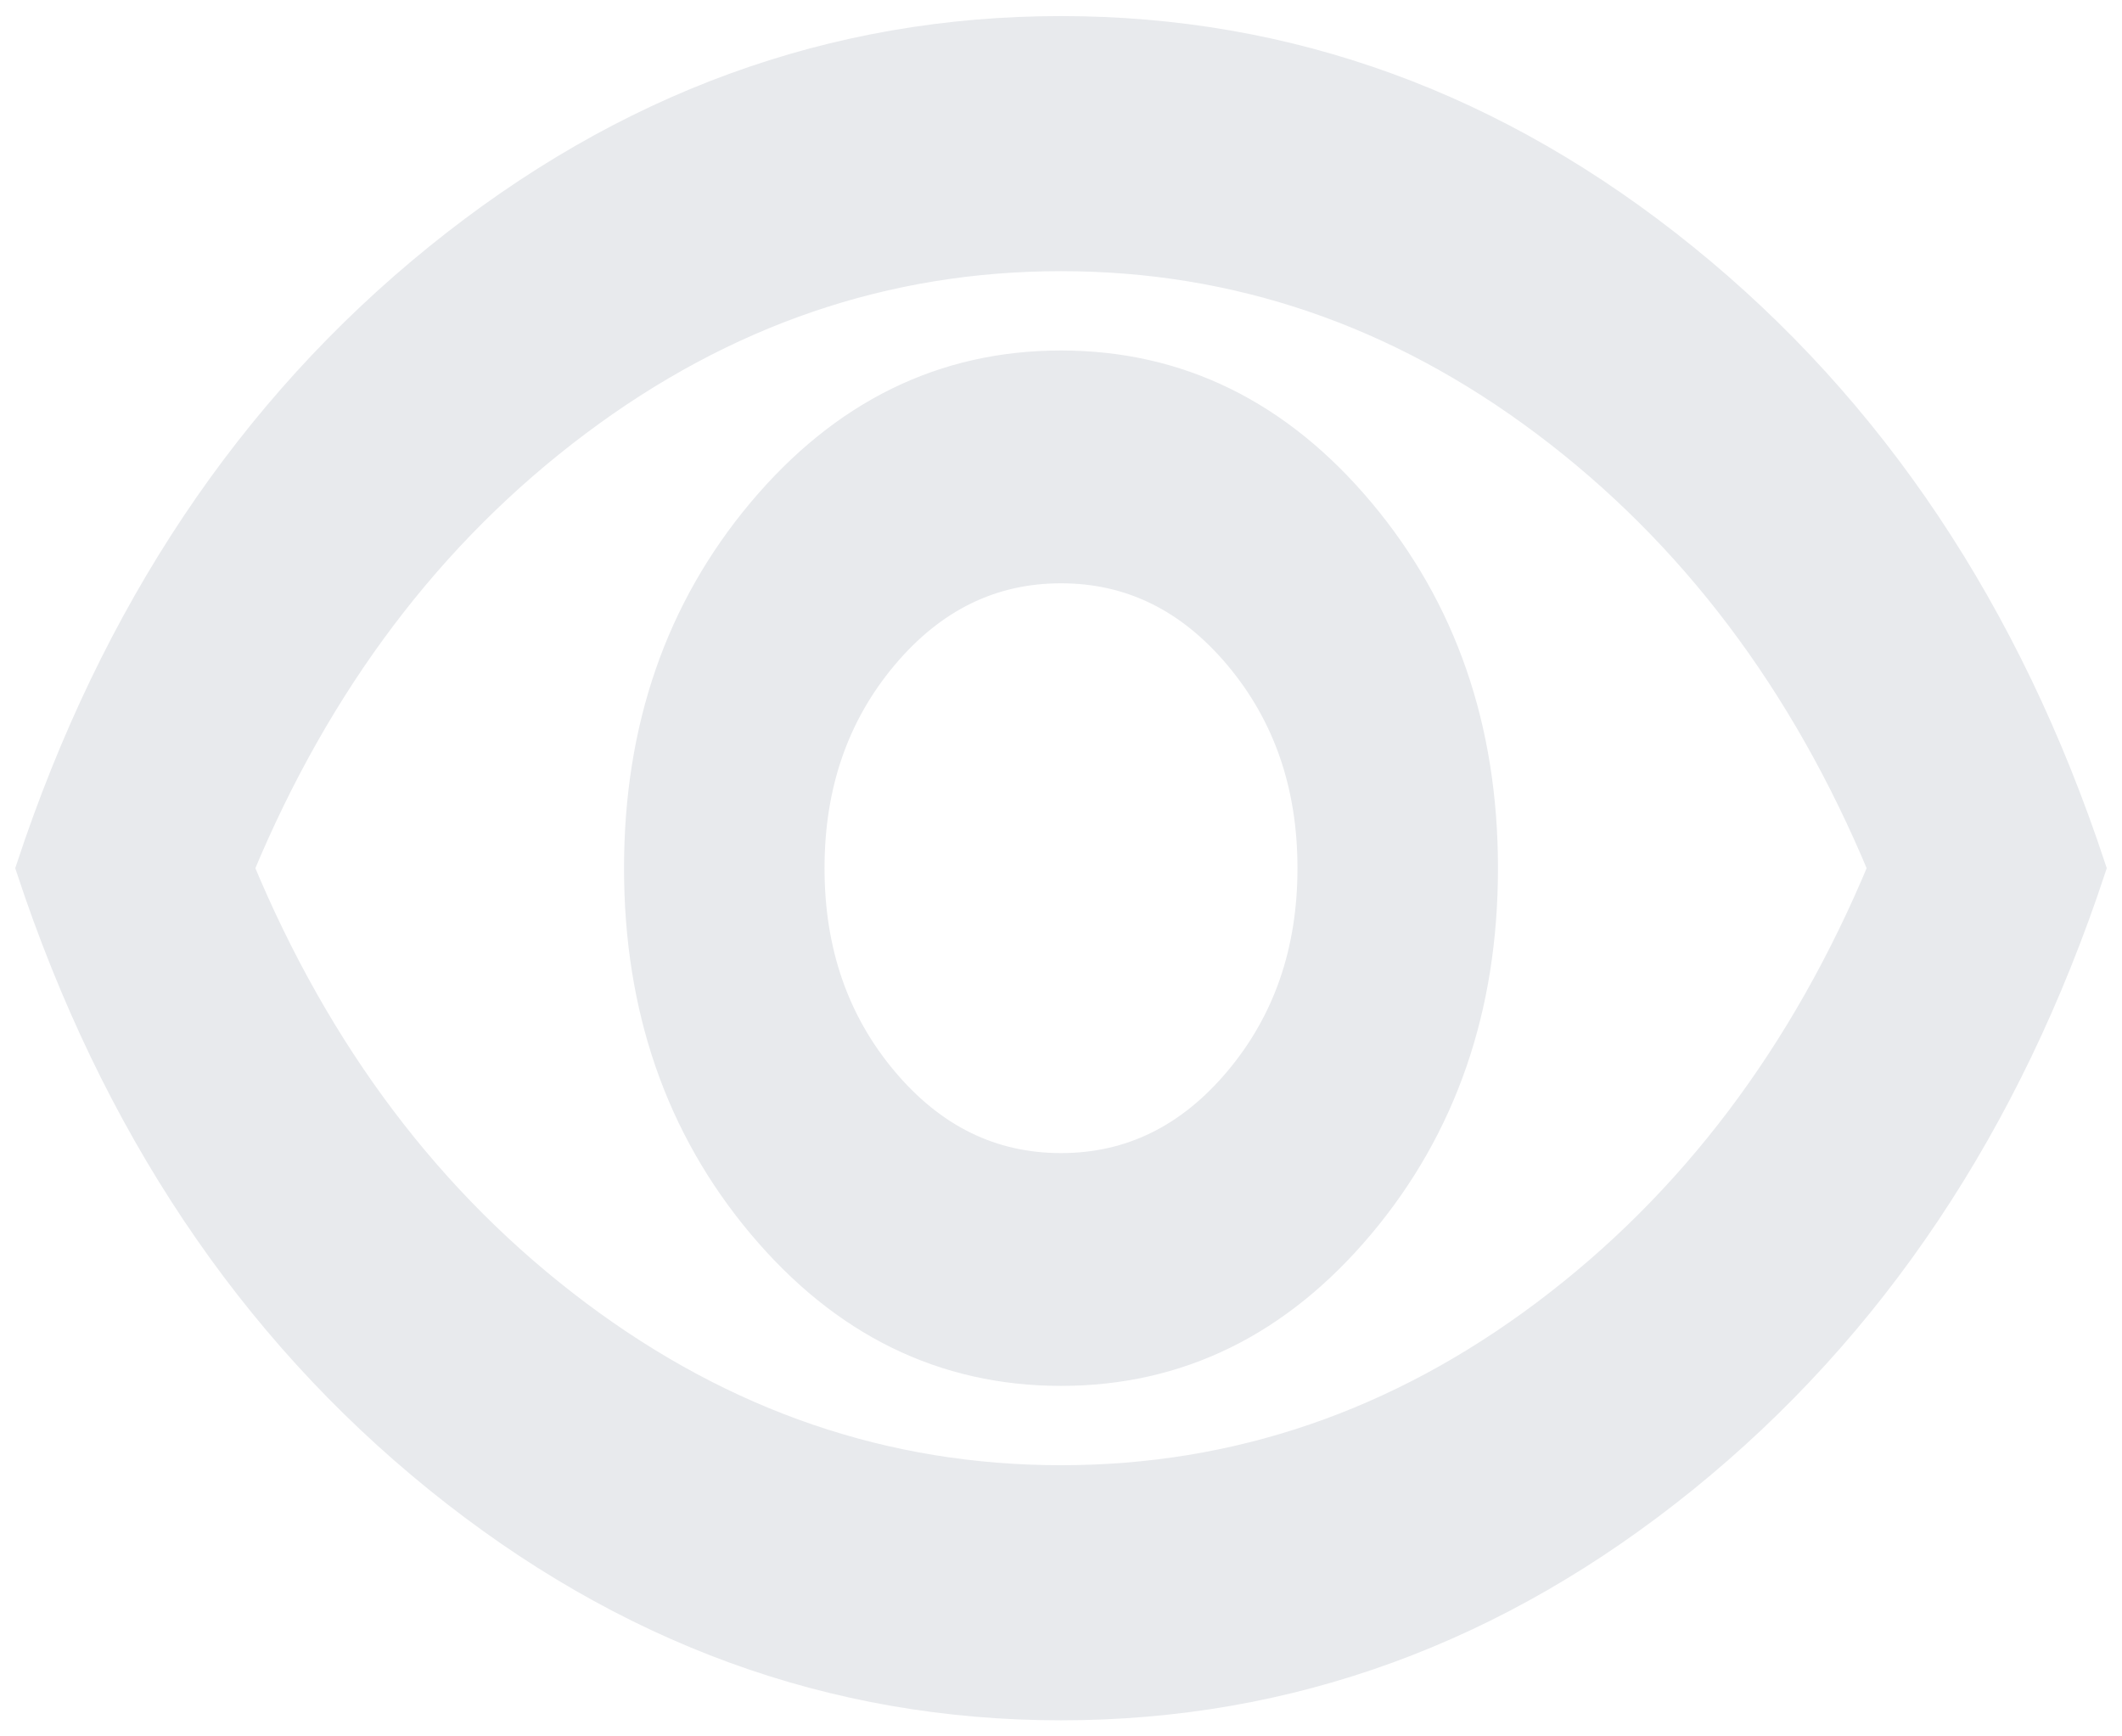 <svg width="66" height="54" viewBox="0 0 66 54" fill="none" xmlns="http://www.w3.org/2000/svg">
<path d="M33 42.6C36.636 42.6 39.727 41.083 42.273 38.05C44.818 35.017 46.091 31.333 46.091 27C46.091 22.667 44.818 18.983 42.273 15.95C39.727 12.917 36.636 11.4 33 11.4C29.364 11.4 26.273 12.917 23.727 15.95C21.182 18.983 19.909 22.667 19.909 27C19.909 31.333 21.182 35.017 23.727 38.05C26.273 41.083 29.364 42.6 33 42.6ZM33 36.36C30.818 36.36 28.964 35.45 27.436 33.63C25.909 31.81 25.145 29.6 25.145 27C25.145 24.4 25.909 22.19 27.436 20.37C28.964 18.55 30.818 17.64 33 17.64C35.182 17.64 37.036 18.55 38.564 20.37C40.091 22.19 40.855 24.4 40.855 27C40.855 29.6 40.091 31.81 38.564 33.63C37.036 35.45 35.182 36.36 33 36.36ZM33 53C25.921 53 19.473 50.646 13.655 45.937C7.836 41.228 3.618 34.916 1 27C3.618 19.084 7.836 12.772 13.655 8.063C19.473 3.354 25.921 1 33 1C40.079 1 46.527 3.354 52.346 8.063C58.164 12.772 62.382 19.084 65 27C62.382 34.916 58.164 41.228 52.346 45.937C46.527 50.646 40.079 53 33 53ZM33 46.067C38.479 46.067 43.509 44.348 48.091 40.91C52.673 37.472 56.176 32.836 58.6 27C56.176 21.164 52.673 16.528 48.091 13.09C43.509 9.652 38.479 7.933 33 7.933C27.521 7.933 22.491 9.652 17.909 13.09C13.327 16.528 9.824 21.164 7.4 27C9.824 32.836 13.327 37.472 17.909 40.91C22.491 44.348 27.521 46.067 33 46.067Z" fill="#E8EAED" stroke="#E8EAED"/>
</svg>
